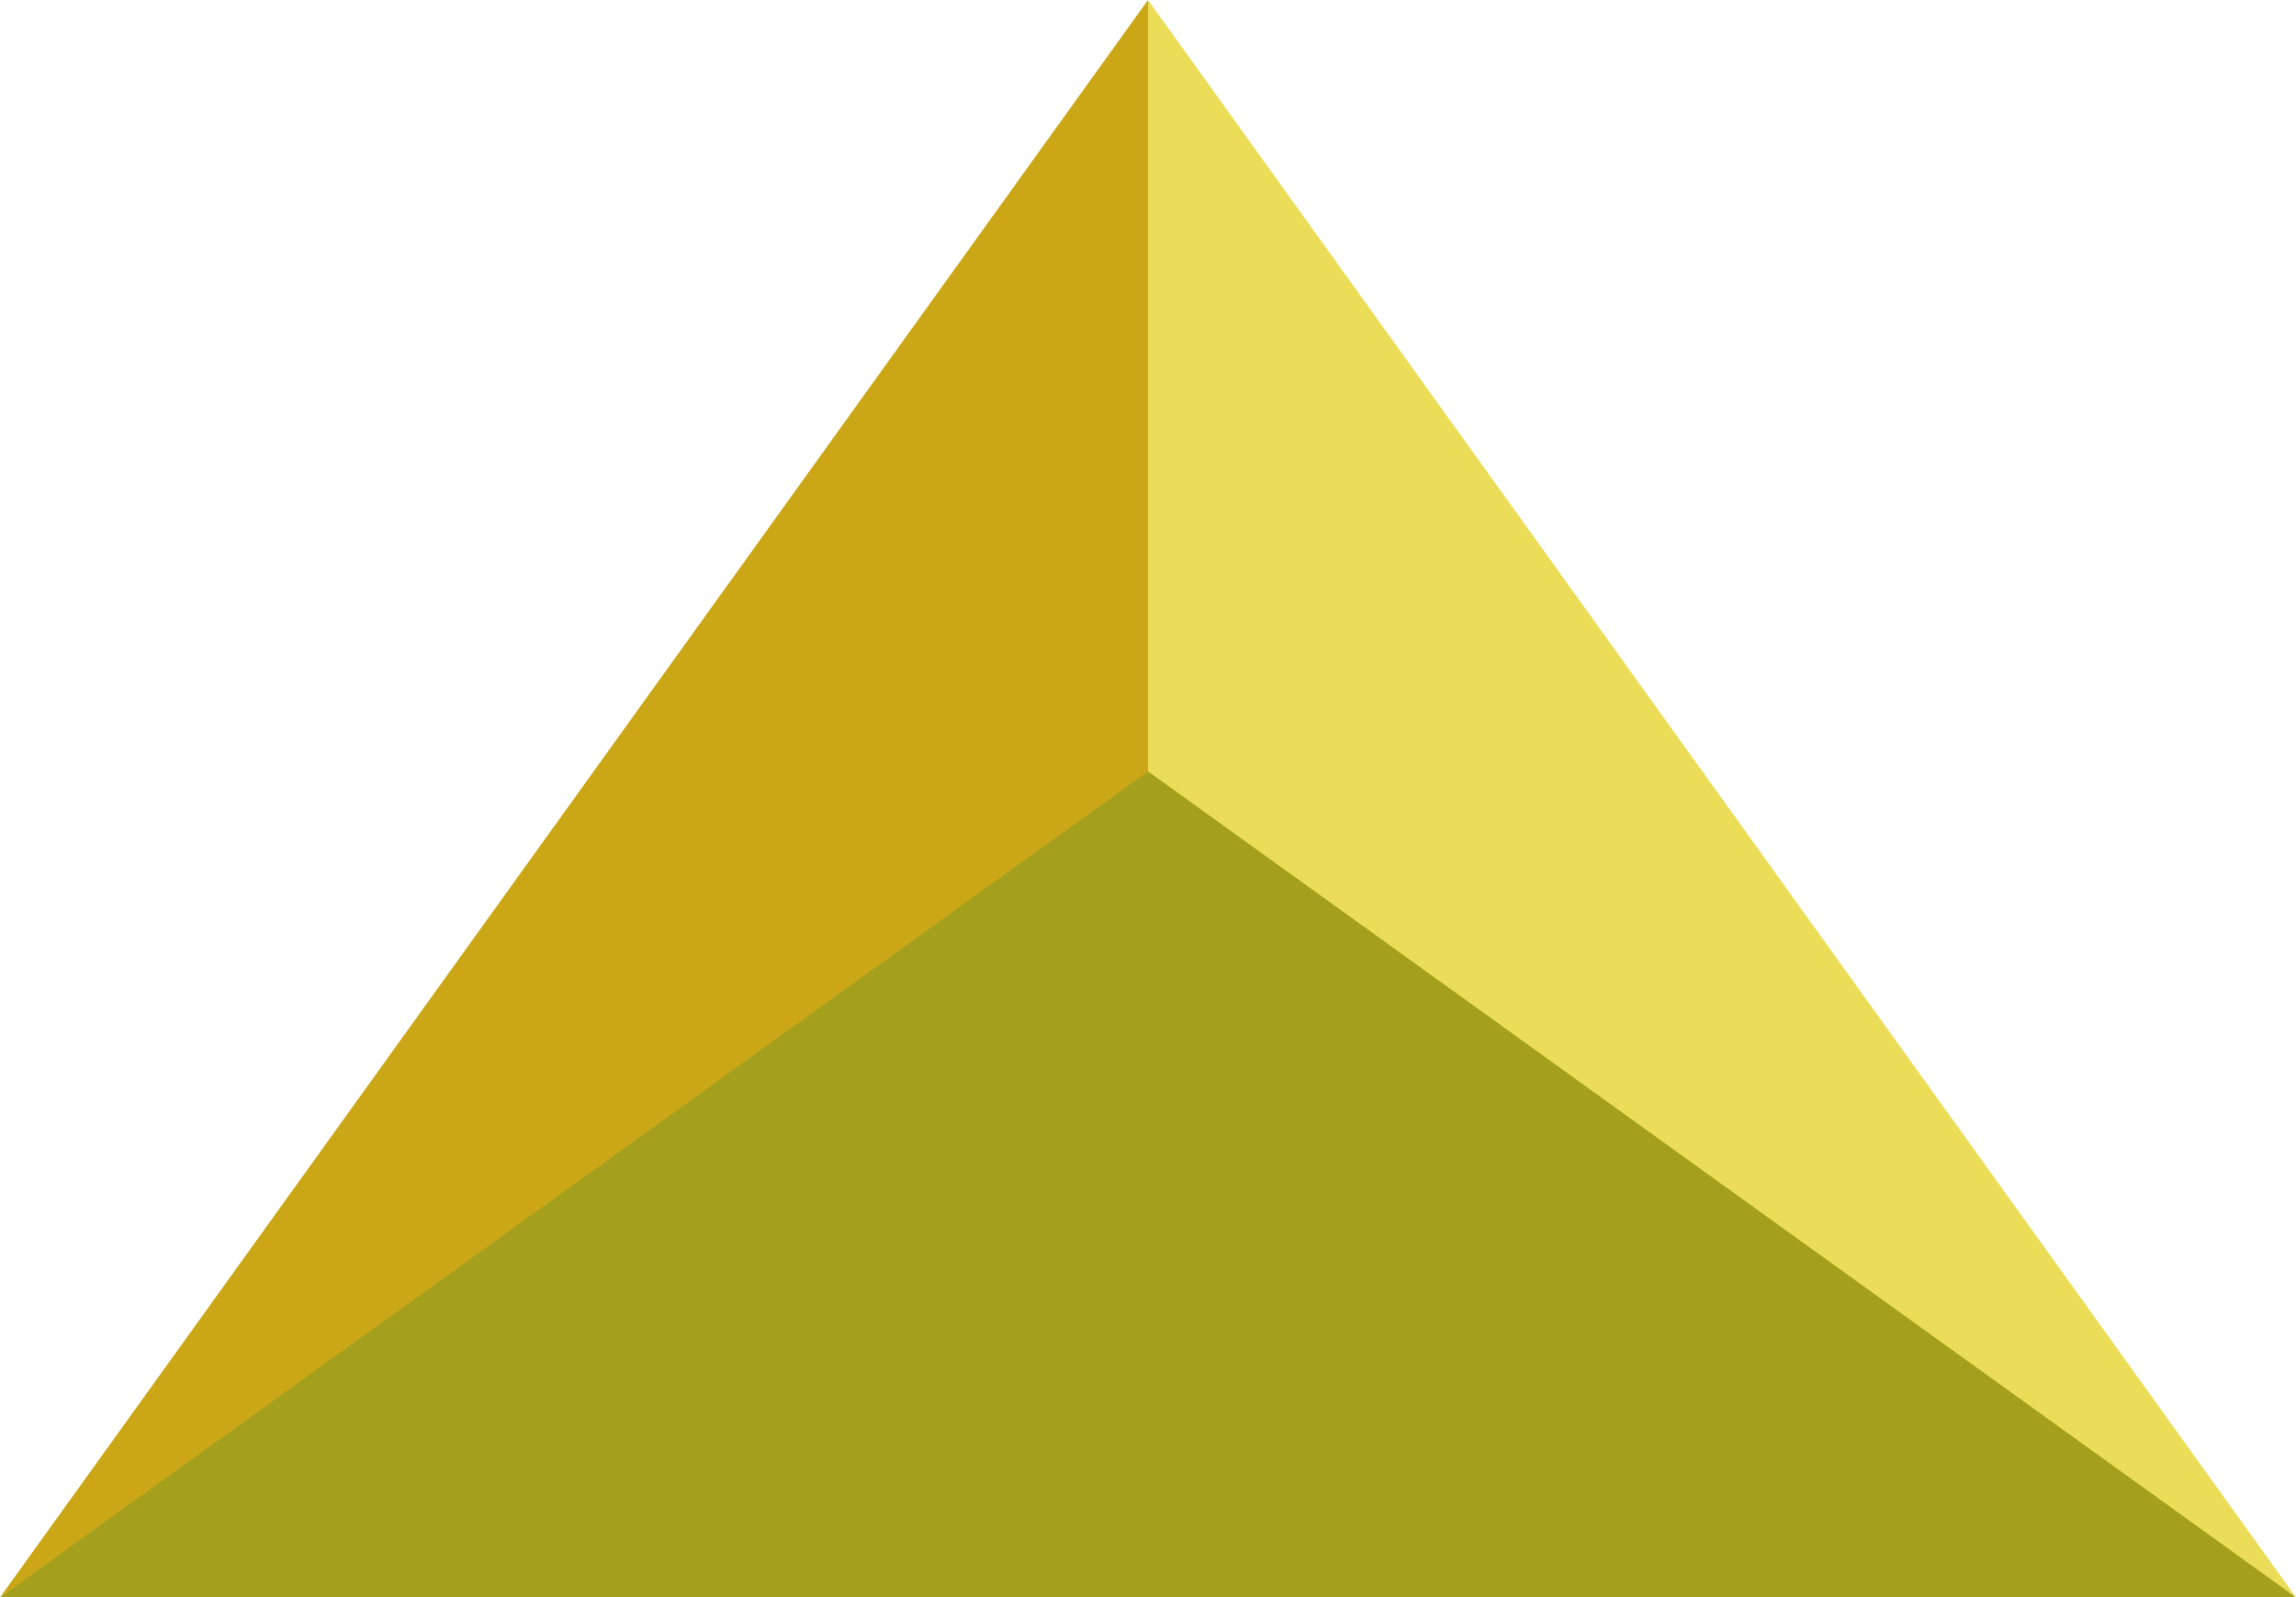 <svg version="1.1" id="图层_1" x="0px" y="0px" width="190px" height="132.195px" viewBox="0 0 190 132.195" enable-background="new 0 0 190 132.195" xml:space="preserve" xmlns:xml="http://www.w3.org/XML/1998/namespace" xmlns="http://www.w3.org/2000/svg" xmlns:xlink="http://www.w3.org/1999/xlink">
  <polygon fill="#A4A01E" points="0.001,132.195 95,59.264 190,132.195 " class="color c1"/>
  <polygon fill="#EBDD57" points="95,0 190,132.195 95,63.835 " class="color c2"/>
  <polygon fill="#CBA718" points="95,0 0,132.195 95,63.835 " class="color c3"/>
</svg>